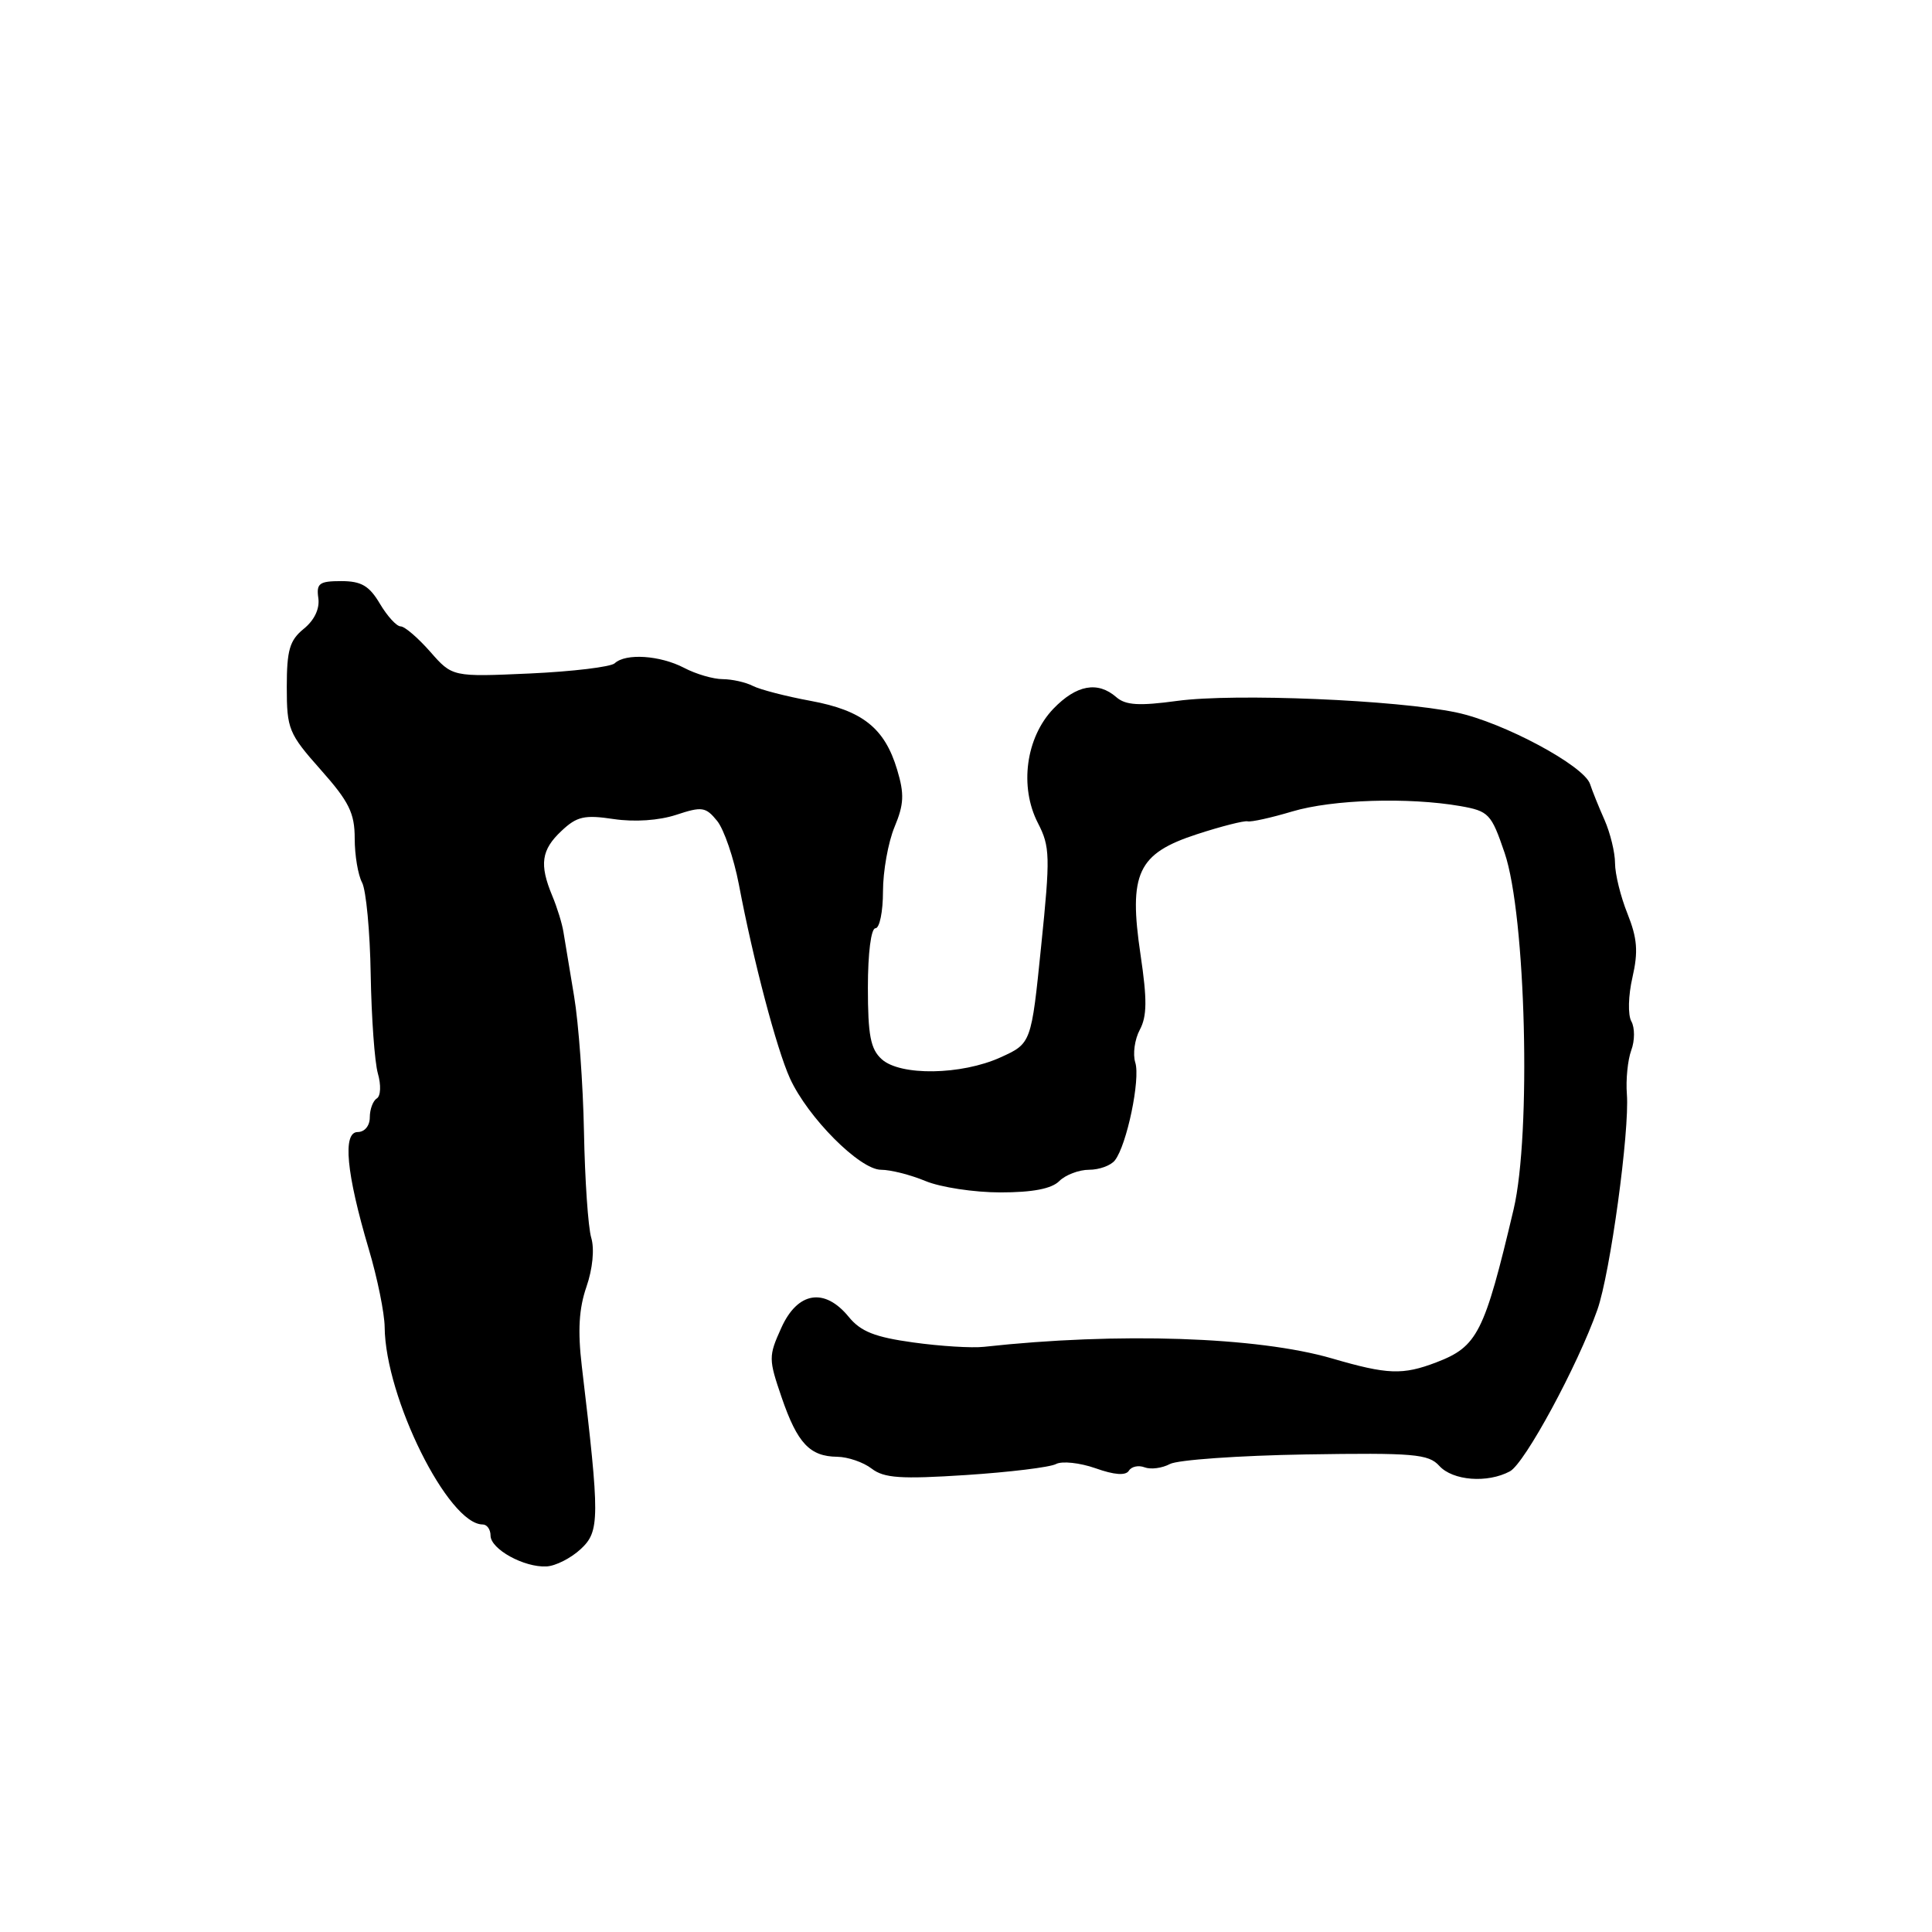 <?xml version="1.0" encoding="UTF-8" standalone="no"?>
<!DOCTYPE svg PUBLIC "-//W3C//DTD SVG 1.1//EN" "http://www.w3.org/Graphics/SVG/1.1/DTD/svg11.dtd" >
<svg xmlns="http://www.w3.org/2000/svg" xmlns:xlink="http://www.w3.org/1999/xlink" version="1.1" viewBox="0 0 256 256">
 <g >
 <path fill="currentColor"
d=" M 76.95 205.26 C 79.48 202.91 79.49 201.23 77.09 181.00 C 76.54 176.33 76.71 173.38 77.71 170.50 C 78.53 168.12 78.79 165.49 78.34 164.00 C 77.93 162.62 77.50 156.32 77.38 150.00 C 77.26 143.68 76.67 135.57 76.07 132.00 C 75.47 128.43 74.84 124.60 74.66 123.50 C 74.49 122.40 73.82 120.23 73.17 118.68 C 71.45 114.54 71.72 112.61 74.40 110.10 C 76.44 108.17 77.45 107.95 81.32 108.53 C 84.09 108.94 87.31 108.72 89.60 107.97 C 93.02 106.84 93.51 106.91 95.03 108.78 C 95.94 109.92 97.23 113.69 97.90 117.17 C 99.82 127.30 102.90 138.97 104.67 142.88 C 107.03 148.07 113.93 155.00 116.74 155.00 C 118.02 155.00 120.68 155.68 122.65 156.50 C 124.63 157.32 129.08 158.00 132.55 158.00 C 136.82 158.00 139.34 157.52 140.36 156.50 C 141.18 155.68 142.96 155.00 144.31 155.00 C 145.65 155.00 147.20 154.44 147.73 153.75 C 149.31 151.73 151.13 142.99 150.43 140.79 C 150.08 139.67 150.35 137.72 151.03 136.45 C 151.99 134.65 152.01 132.45 151.13 126.53 C 149.52 115.70 150.74 113.10 158.60 110.54 C 161.85 109.48 164.87 108.72 165.31 108.83 C 165.76 108.95 168.43 108.36 171.24 107.52 C 176.58 105.93 186.64 105.62 193.50 106.81 C 197.28 107.48 197.60 107.82 199.37 113.01 C 202.19 121.28 202.92 150.27 200.56 160.25 C 196.68 176.65 195.78 178.43 190.32 180.52 C 185.86 182.22 183.87 182.15 176.50 180.00 C 166.64 177.13 148.15 176.51 130.39 178.46 C 128.80 178.64 124.58 178.38 121.00 177.88 C 115.93 177.18 114.05 176.44 112.46 174.49 C 109.26 170.58 105.69 171.15 103.53 175.94 C 101.82 179.72 101.83 180.08 103.58 185.19 C 105.66 191.24 107.30 192.99 110.94 193.03 C 112.35 193.05 114.40 193.75 115.50 194.60 C 117.15 195.86 119.35 196.01 128.00 195.45 C 133.78 195.07 139.14 194.42 139.93 193.99 C 140.72 193.57 143.07 193.82 145.16 194.55 C 147.65 195.44 149.16 195.55 149.58 194.88 C 149.92 194.32 150.86 194.12 151.67 194.43 C 152.48 194.74 153.99 194.54 155.02 193.99 C 156.05 193.44 164.14 192.87 173.00 192.72 C 187.34 192.49 189.28 192.66 190.71 194.23 C 192.49 196.20 197.09 196.56 200.07 194.96 C 202.04 193.91 209.05 180.95 211.66 173.55 C 213.36 168.72 215.94 149.88 215.57 145.00 C 215.42 143.07 215.68 140.45 216.15 139.17 C 216.63 137.89 216.63 136.16 216.16 135.33 C 215.69 134.48 215.75 131.92 216.31 129.50 C 217.09 126.09 216.95 124.33 215.65 121.07 C 214.74 118.81 214.00 115.80 214.00 114.38 C 214.00 112.96 213.37 110.38 212.61 108.65 C 211.84 106.92 210.98 104.78 210.69 103.89 C 209.90 101.46 199.20 95.72 193.00 94.41 C 185.08 92.74 163.60 91.84 156.00 92.87 C 150.93 93.56 149.15 93.45 147.92 92.38 C 145.45 90.22 142.62 90.75 139.57 93.92 C 135.93 97.73 135.05 104.25 137.53 109.06 C 139.14 112.18 139.18 113.46 137.96 125.35 C 136.65 138.26 136.65 138.26 132.57 140.11 C 127.38 142.46 119.30 142.59 116.83 140.35 C 115.35 139.01 115.00 137.18 115.00 130.85 C 115.00 126.28 115.42 123.00 116.00 123.00 C 116.55 123.00 117.00 120.80 117.00 118.12 C 117.00 115.44 117.69 111.60 118.53 109.58 C 119.78 106.58 119.85 105.22 118.88 102.00 C 117.23 96.48 114.29 94.14 107.42 92.87 C 104.16 92.27 100.72 91.38 99.76 90.89 C 98.81 90.40 97.01 90.00 95.76 89.99 C 94.52 89.99 92.21 89.32 90.64 88.49 C 87.45 86.83 82.90 86.53 81.45 87.89 C 80.93 88.37 75.87 88.98 70.22 89.24 C 59.94 89.70 59.94 89.70 57.00 86.35 C 55.38 84.51 53.62 83.00 53.09 83.00 C 52.55 83.00 51.32 81.65 50.34 80.00 C 48.93 77.62 47.88 77.00 45.21 77.00 C 42.31 77.00 41.90 77.30 42.18 79.25 C 42.38 80.66 41.66 82.18 40.25 83.32 C 38.38 84.84 38.00 86.13 38.00 91.04 C 38.00 96.61 38.25 97.21 42.50 102.00 C 46.25 106.22 47.00 107.74 47.00 111.10 C 47.00 113.32 47.44 115.95 47.98 116.95 C 48.51 117.96 49.03 123.44 49.12 129.14 C 49.22 134.84 49.64 140.73 50.07 142.24 C 50.51 143.77 50.45 145.22 49.93 145.55 C 49.42 145.86 49.00 146.99 49.00 148.06 C 49.00 149.17 48.32 150.00 47.40 150.00 C 45.37 150.00 45.88 155.44 48.86 165.50 C 50.01 169.35 50.95 174.01 50.97 175.85 C 51.05 185.20 59.40 202.00 63.96 202.00 C 64.53 202.00 65.00 202.66 65.00 203.47 C 65.00 205.27 69.45 207.72 72.42 207.56 C 73.62 207.50 75.66 206.46 76.95 205.26 Z "/>
</g>
</svg>
